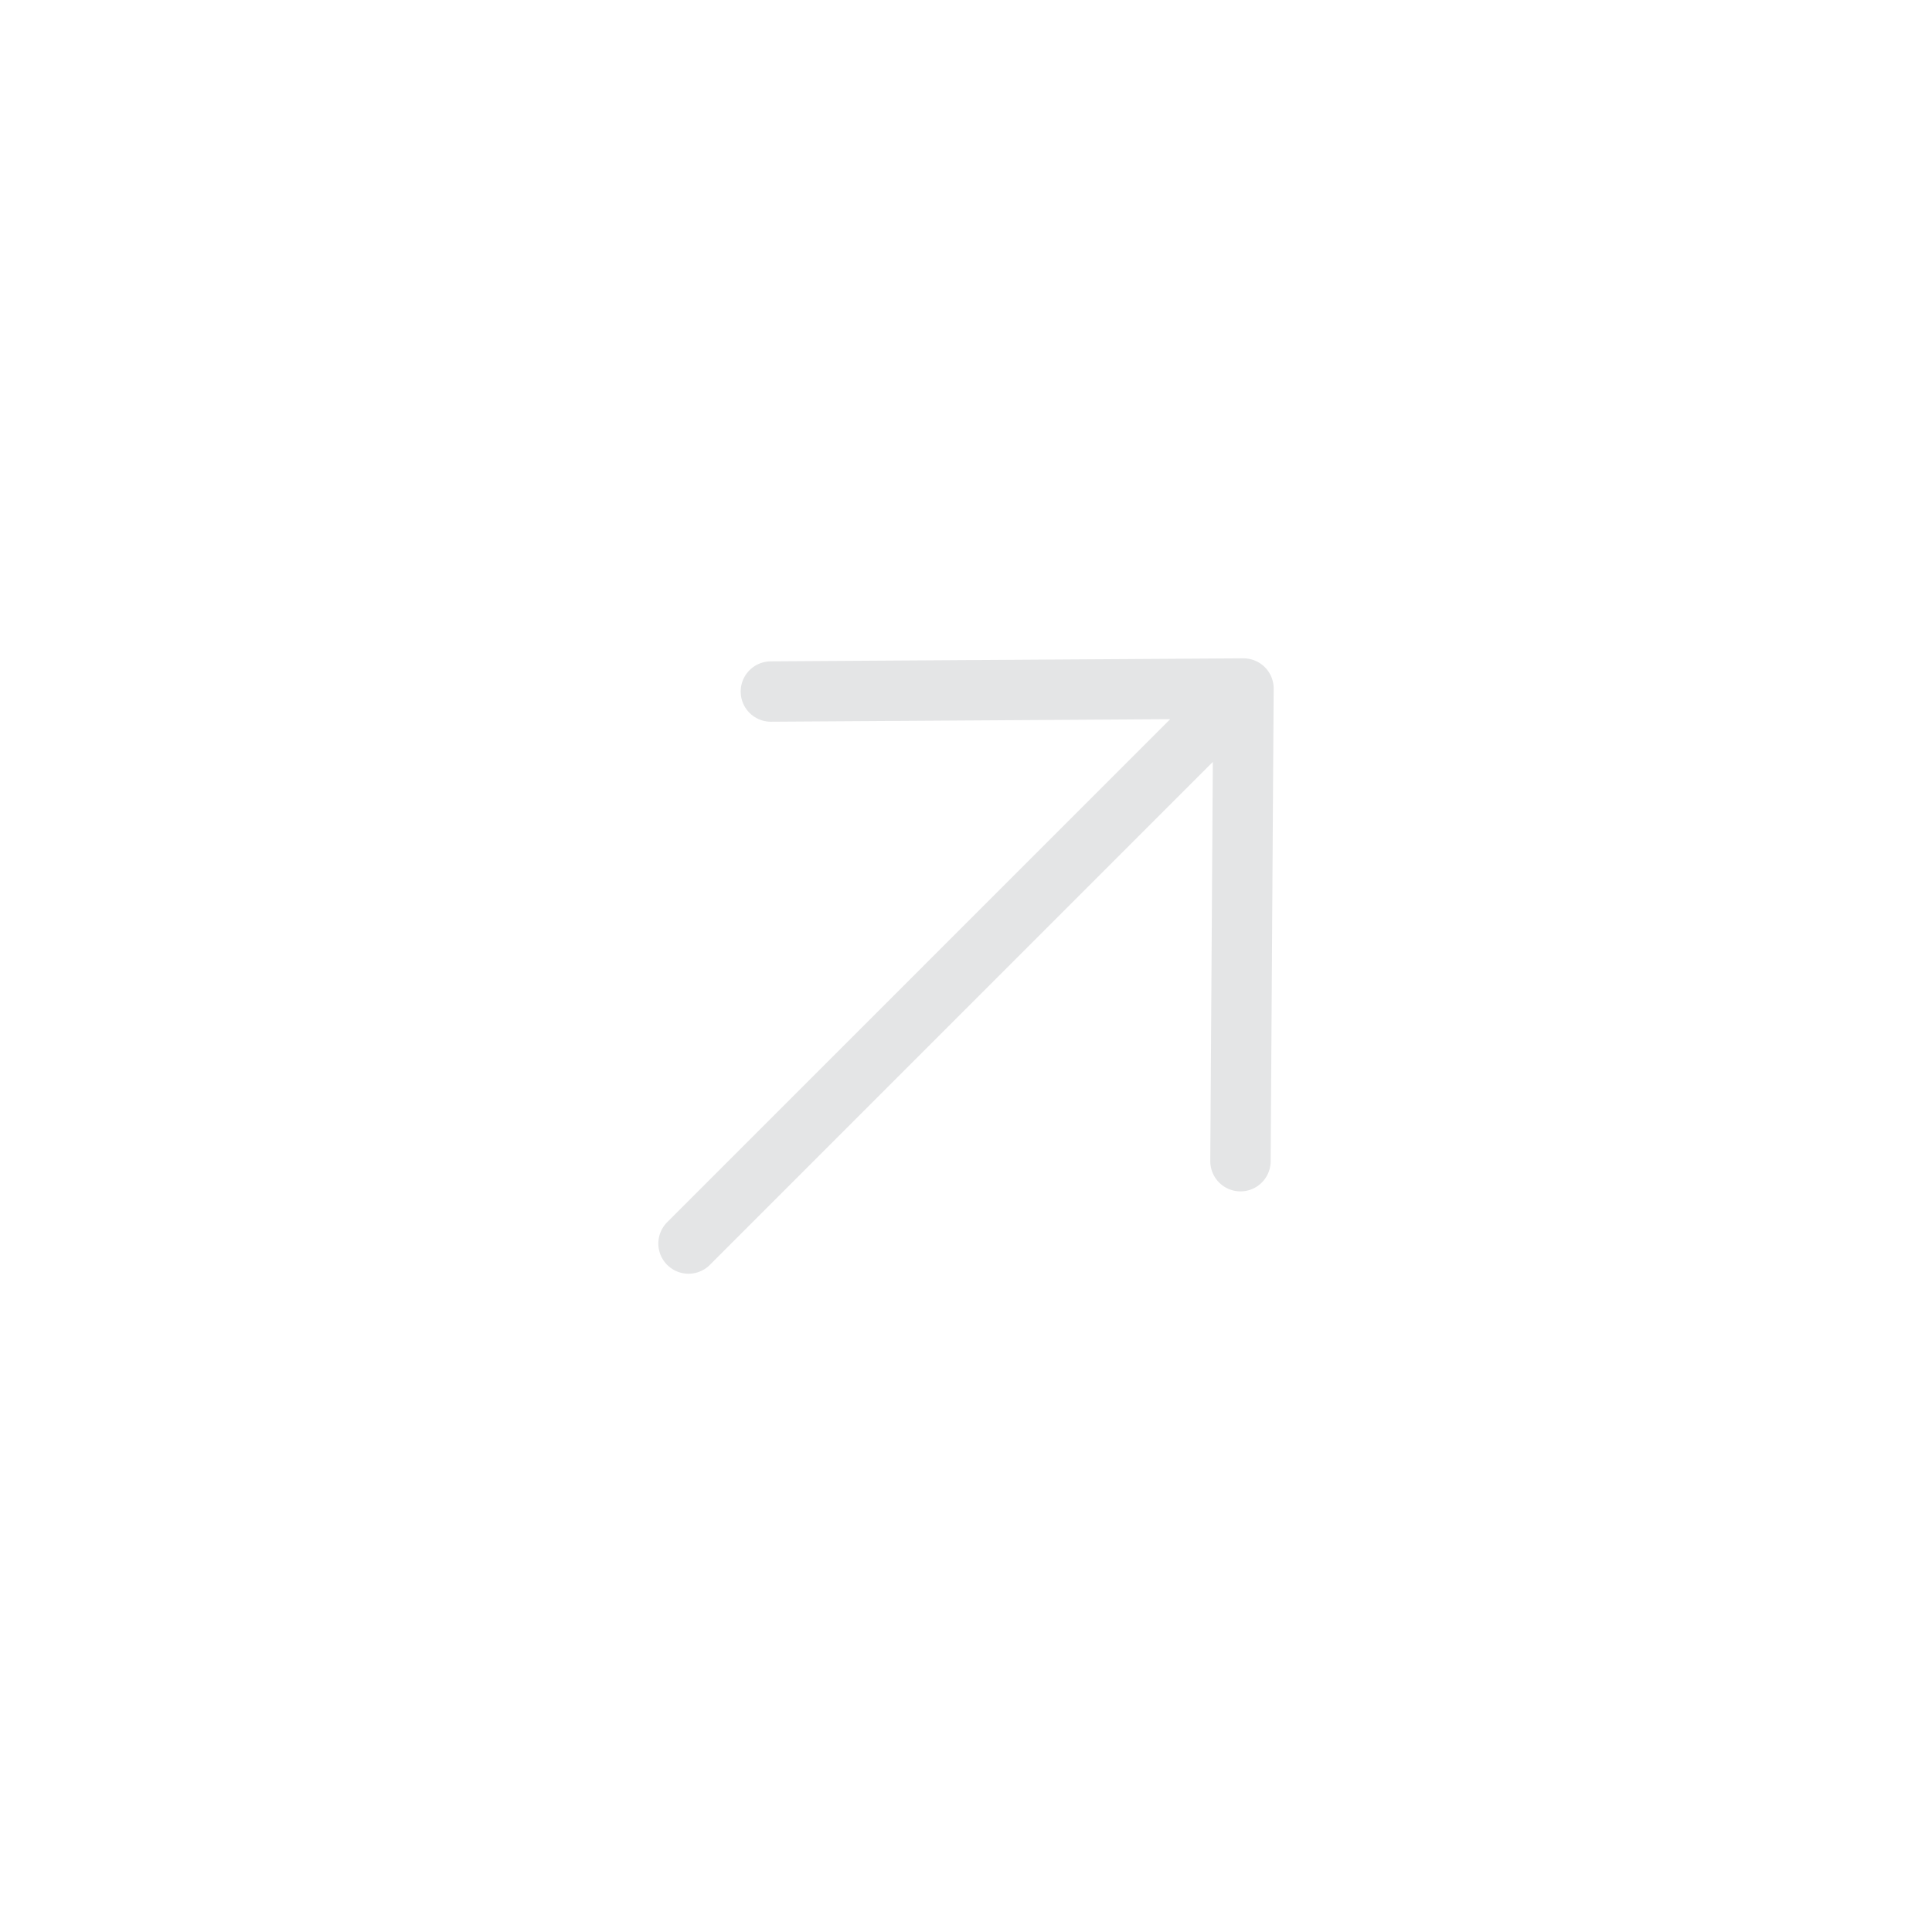 <svg width="32" height="32" viewBox="0 0 32 32" fill="none" xmlns="http://www.w3.org/2000/svg">
<path d="M12.768 11.454L20.596 11.404L20.546 19.233M11.404 20.597L20.596 11.405" stroke="#E4E5E6" stroke-miterlimit="10" stroke-linecap="round" stroke-linejoin="round"/>
</svg>
